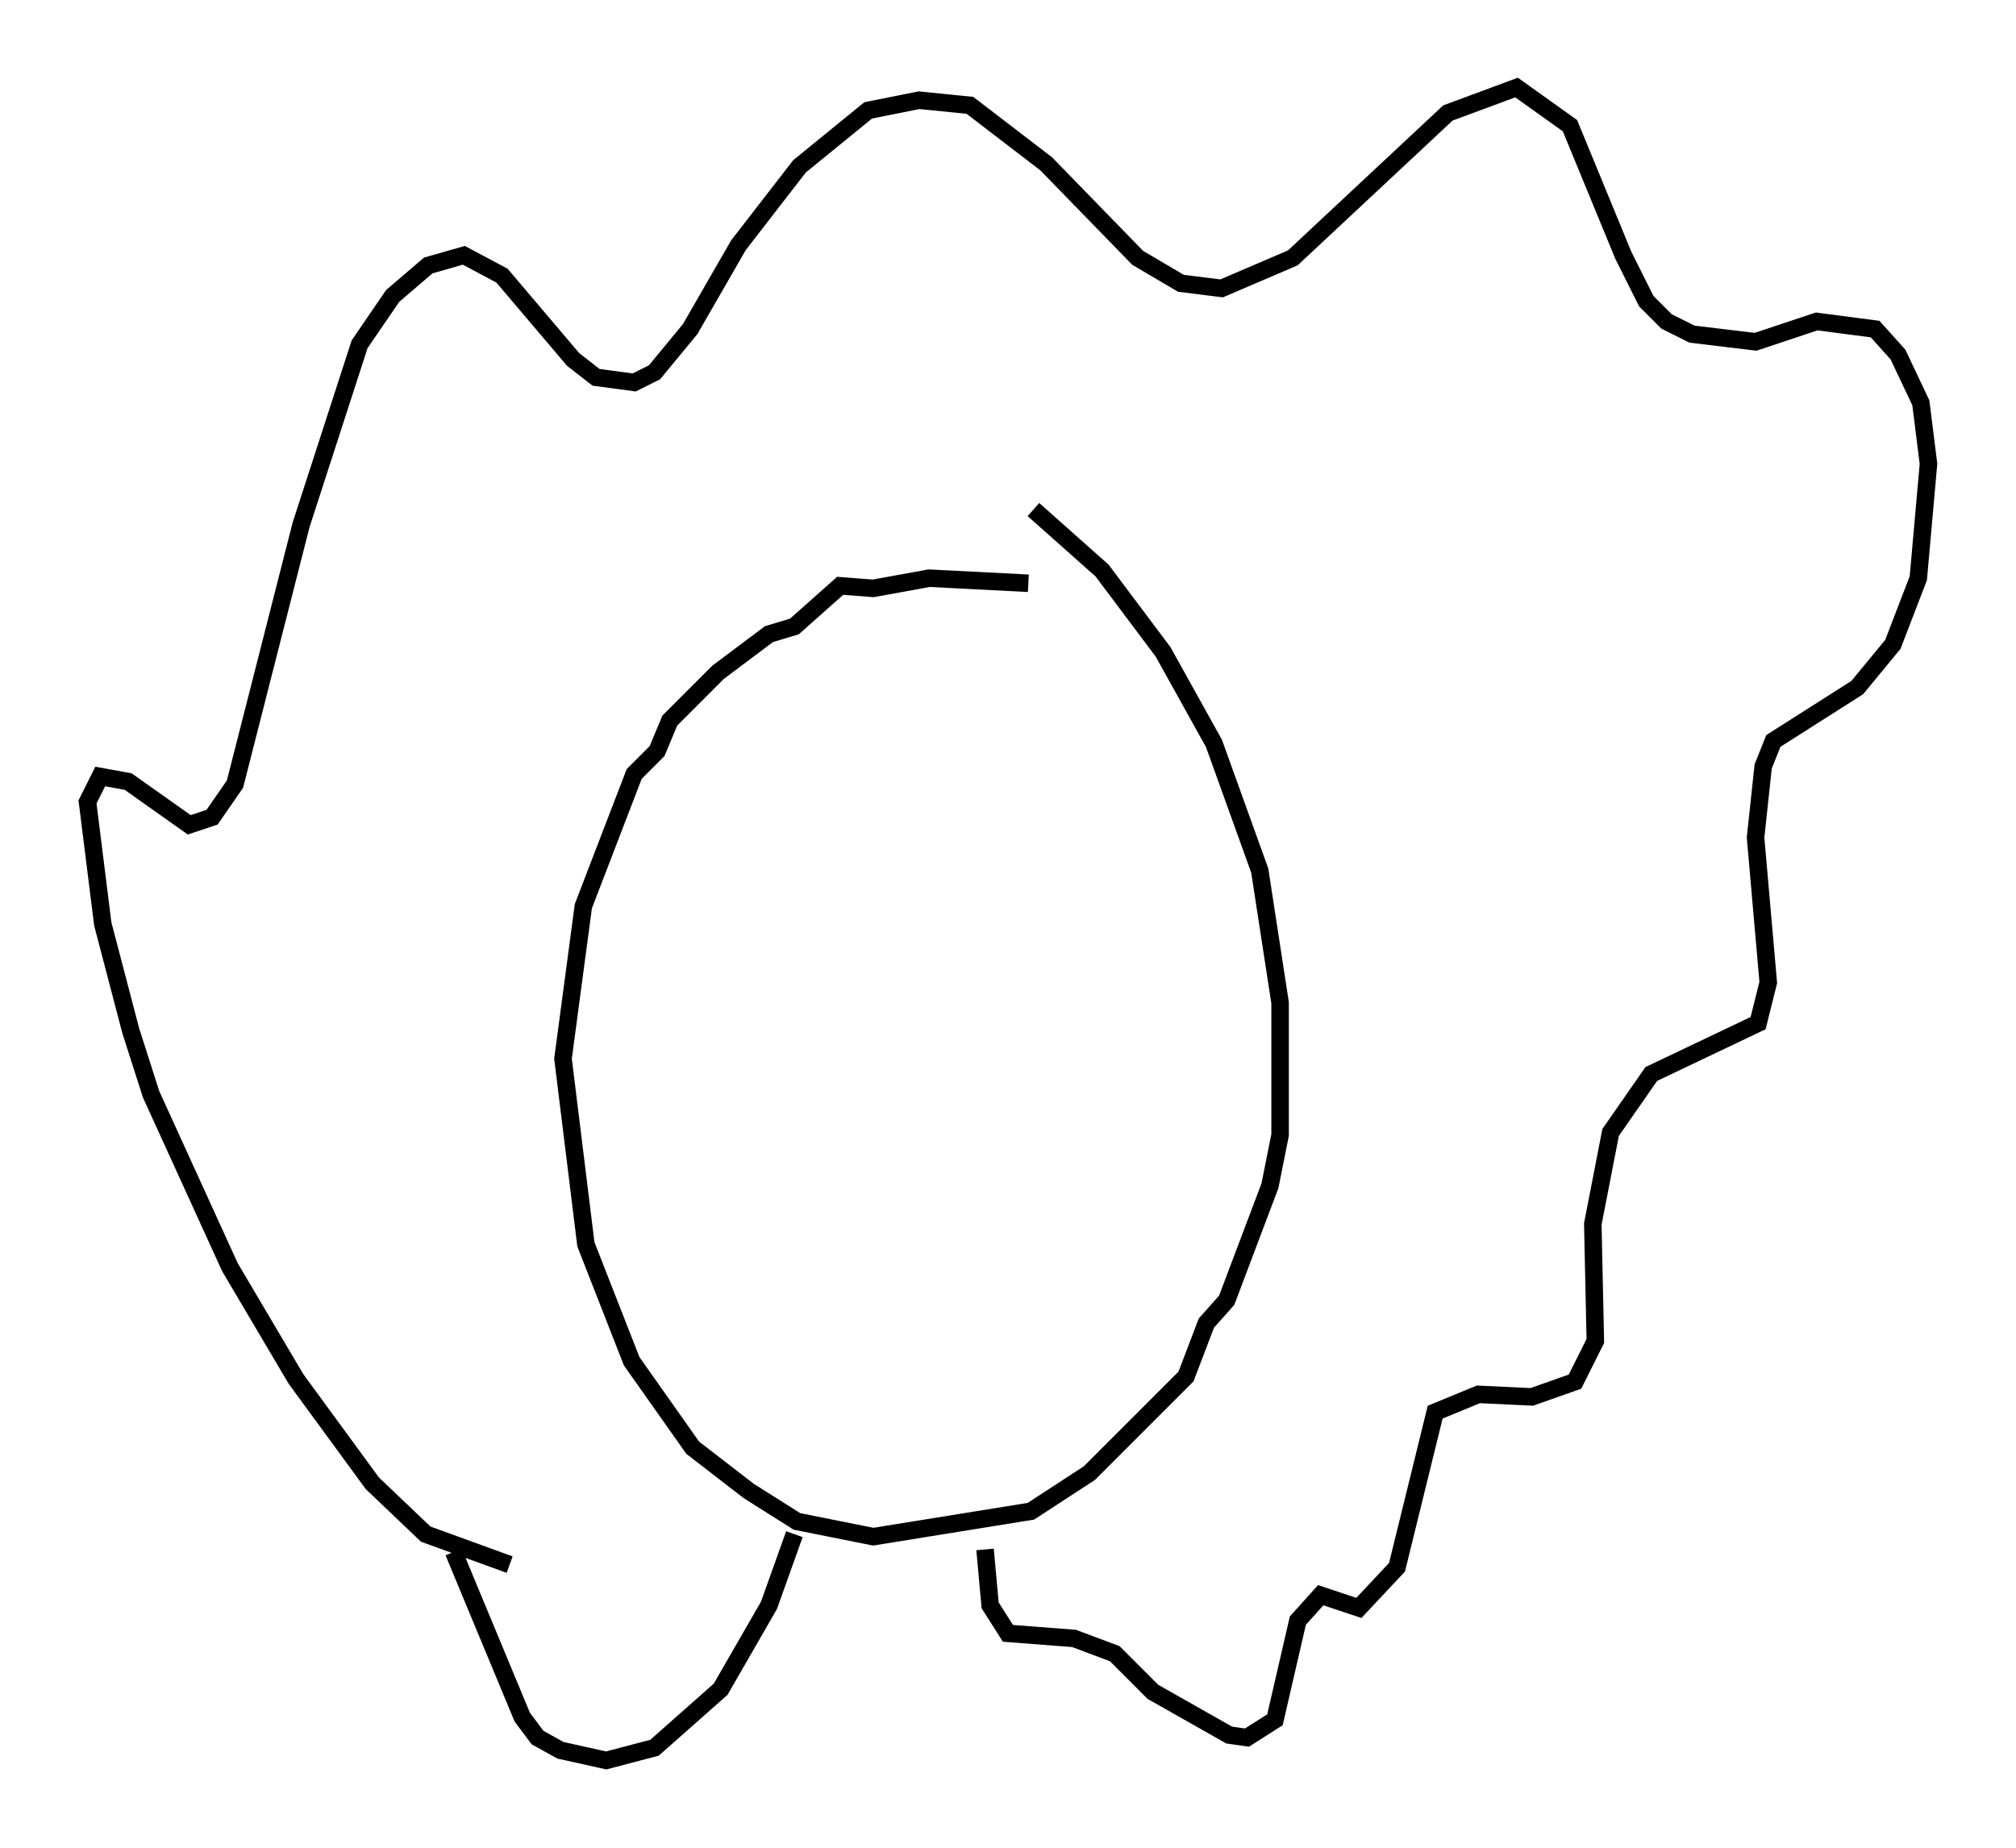 <?xml version="1.0" encoding="utf-8" ?>
<svg baseProfile="full" height="105.575" version="1.1" width="115.162" xmlns="http://www.w3.org/2000/svg" xmlns:ev="http://www.w3.org/2001/xml-events" xmlns:xlink="http://www.w3.org/1999/xlink"><defs /><rect fill="white" height="105.575" width="115.162" x="0" y="0" /><path d="M62.374, 35.067 m-3.631, -1.743 l-5.665, -0.291 -3.196, 0.581 l-1.888, -0.145 -2.615, 2.324 l-1.453, 0.436 -2.905, 2.179 l-2.76, 2.76 -0.726, 1.743 l-1.307, 1.307 -2.905, 7.553 l-1.162, 8.715 1.307, 10.603 l2.615, 6.682 3.486, 4.939 l3.196, 2.469 2.76, 1.743 l4.358, 0.872 9.006, -1.453 l3.341, -2.179 5.52, -5.52 l1.162, -3.05 1.162, -1.307 l2.469, -6.536 0.581, -2.905 l0.0, -7.553 -1.162, -7.553 l-2.615, -7.263 -2.905, -5.229 l-3.486, -4.648 -3.922, -3.486 m-29.922, 60.279 l-4.793, -1.743 -3.05, -2.905 l-4.358, -5.955 -3.777, -6.391 l-4.503, -9.877 -1.162, -3.631 l-1.598, -6.101 -0.872, -6.972 l0.726, -1.453 1.598, 0.291 l3.486, 2.469 1.307, -0.436 l1.307, -1.888 3.777, -14.816 l3.341, -10.313 1.888, -2.76 l2.034, -1.743 2.034, -0.581 l2.179, 1.162 4.067, 4.793 l1.307, 1.017 2.179, 0.291 l1.162, -0.581 2.034, -2.469 l2.76, -4.793 3.486, -4.503 l3.922, -3.196 2.905, -0.581 l2.905, 0.291 4.358, 3.341 l5.229, 5.374 2.469, 1.453 l2.324, 0.291 4.067, -1.743 l8.86, -8.279 3.922, -1.453 l3.05, 2.179 3.05, 7.408 l1.307, 2.615 1.162, 1.162 l1.453, 0.726 3.631, 0.436 l3.486, -1.162 3.341, 0.436 l1.307, 1.453 1.307, 2.76 l0.436, 3.486 -0.581, 6.536 l-1.453, 3.777 -2.034, 2.469 l-4.793, 3.05 -0.581, 1.453 l-0.436, 4.067 0.726, 8.279 l-0.581, 2.324 -6.101, 2.905 l-2.324, 3.341 -1.017, 5.229 l0.145, 6.682 -1.162, 2.324 l-2.469, 0.872 -3.05, -0.145 l-2.469, 1.017 -2.179, 8.86 l-2.179, 2.324 -2.179, -0.726 l-1.307, 1.453 -1.307, 5.665 l-1.598, 1.017 -1.017, -0.145 l-4.358, -2.469 -2.179, -2.179 l-2.324, -0.872 -3.777, -0.291 l-1.017, -1.598 -0.291, -3.196 m-30.357, 0.145 l3.922, 9.441 0.872, 1.162 l1.307, 0.726 2.615, 0.581 l2.76, -0.726 3.777, -3.341 l2.76, -4.793 1.453, -4.067 " fill="none" stroke="black" stroke-width="1" /></svg>